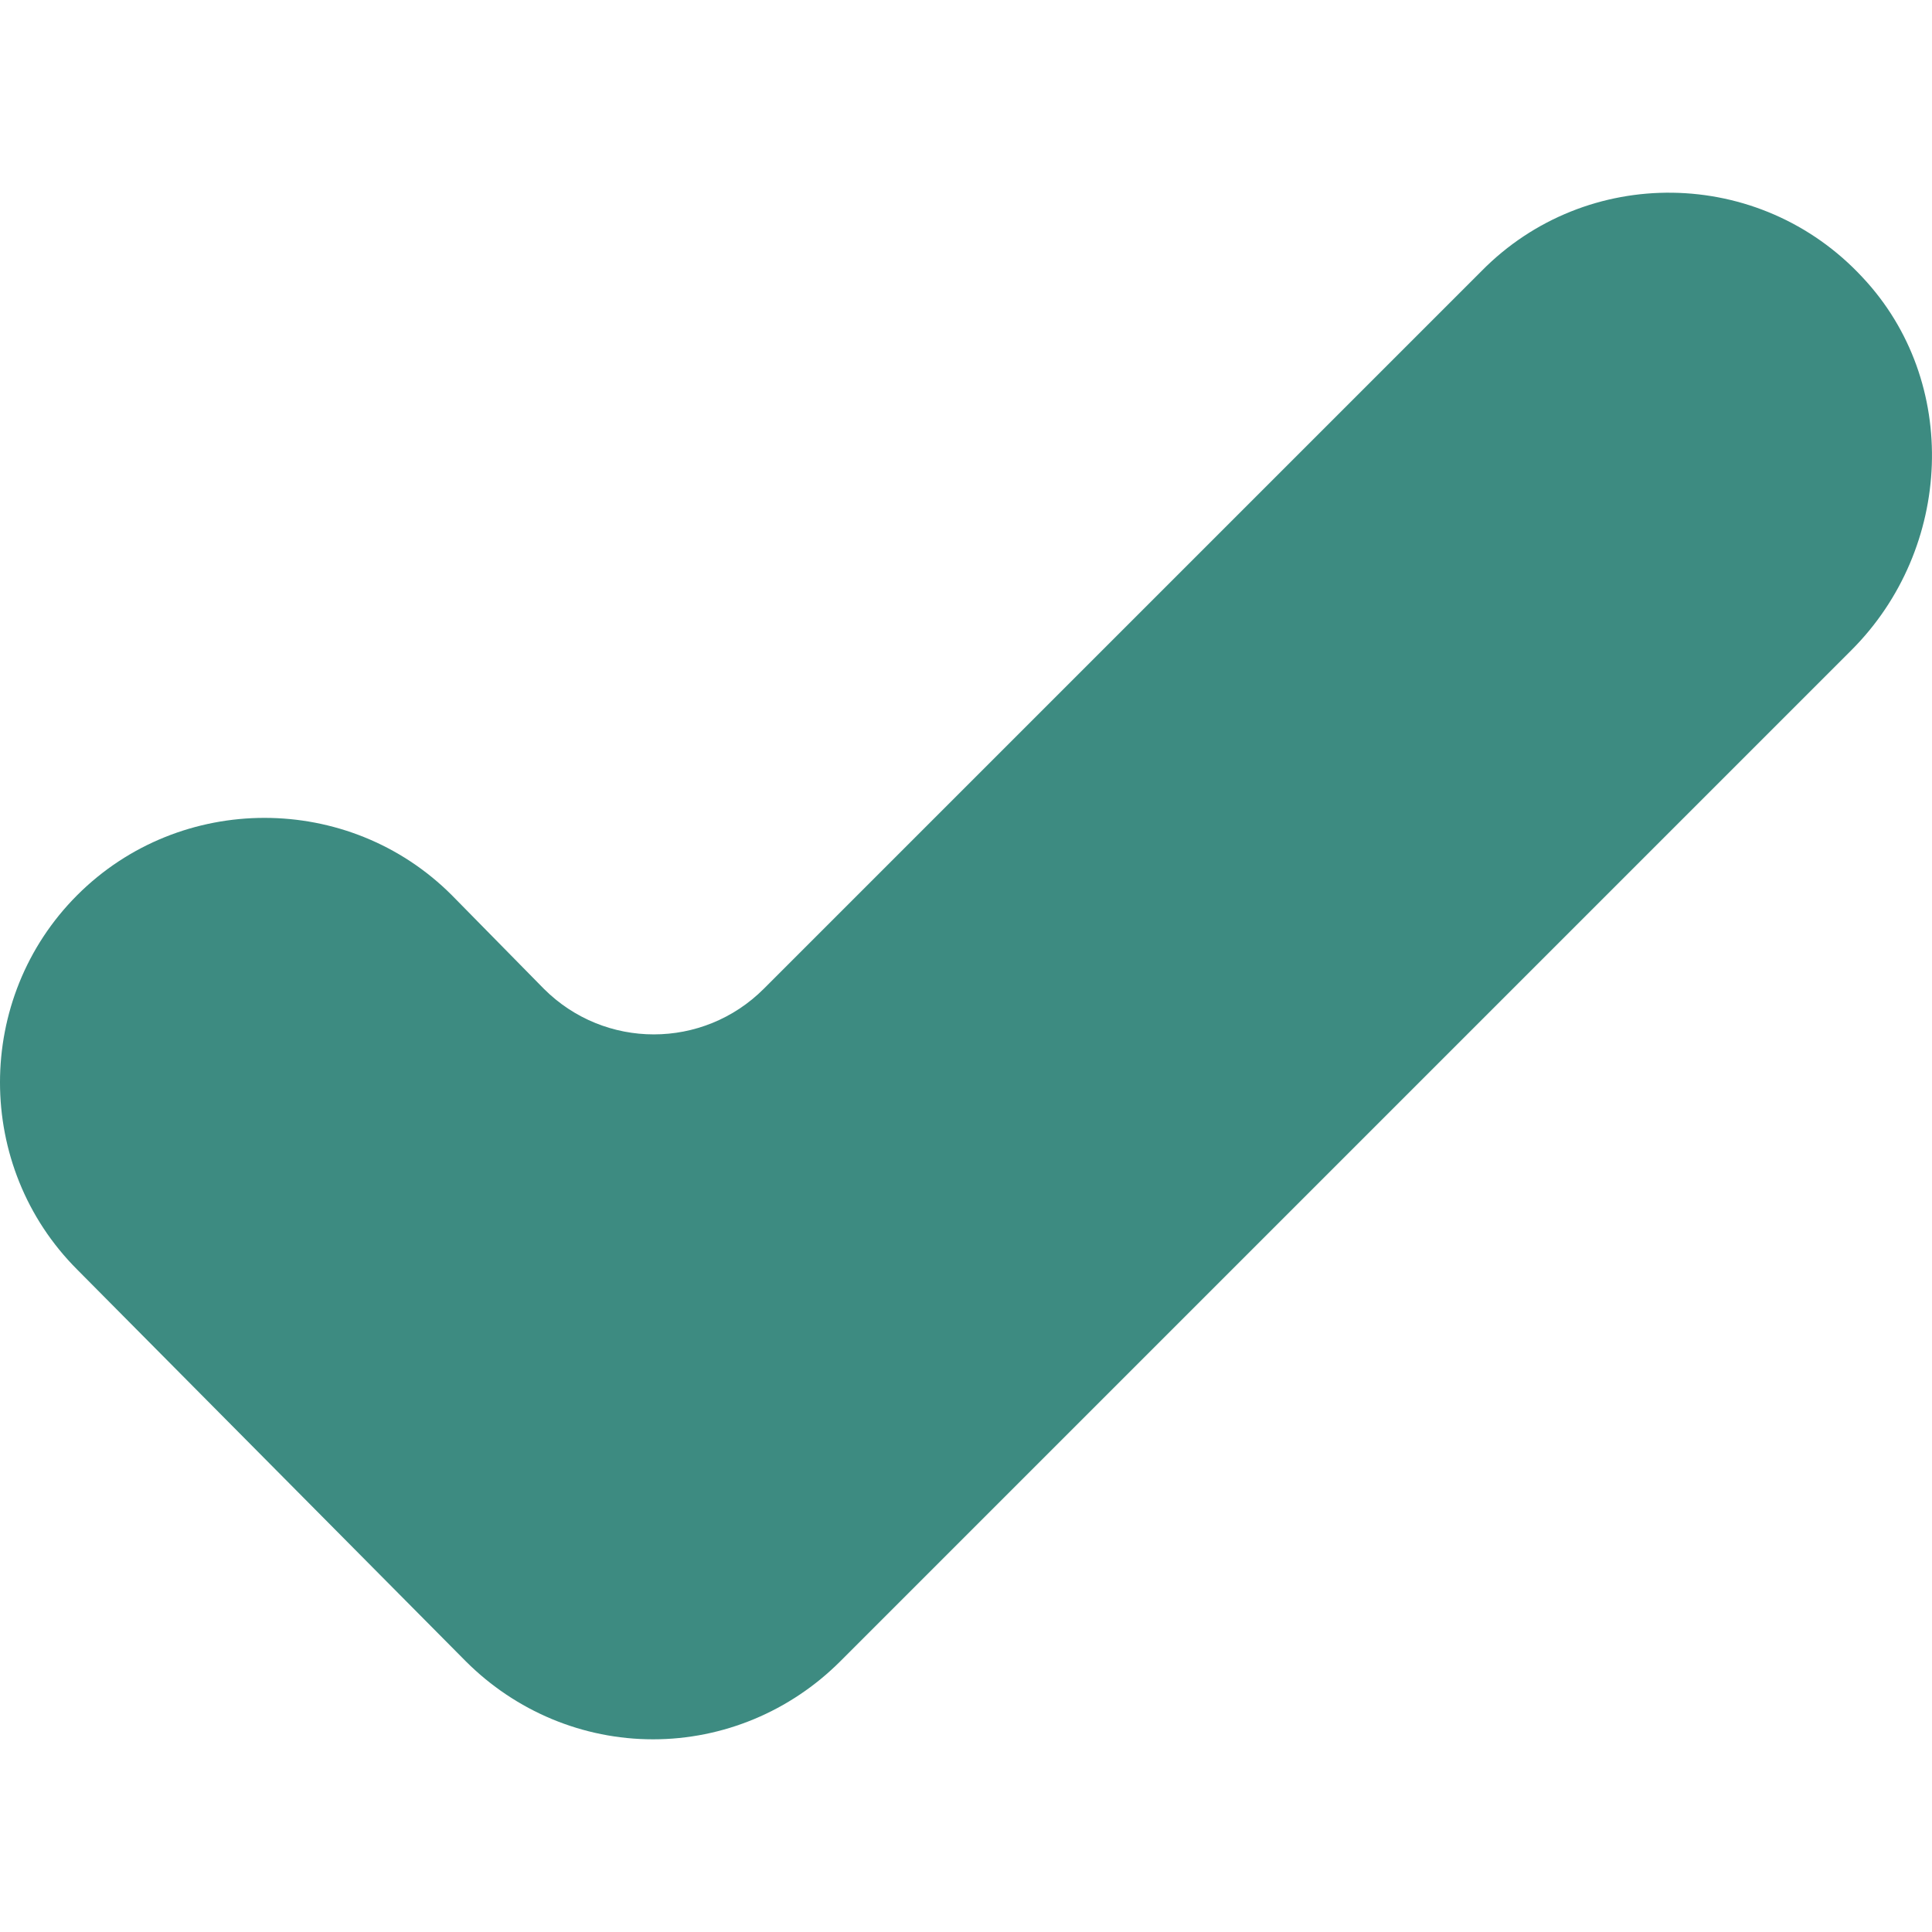 <?xml version="1.0" encoding="iso-8859-1"?>
<!-- Generator: Adobe Illustrator 16.0.0, SVG Export Plug-In . SVG Version: 6.00 Build 0)  -->
<!DOCTYPE svg PUBLIC "-//W3C//DTD SVG 1.1//EN" "http://www.w3.org/Graphics/SVG/1.1/DTD/svg11.dtd">
<svg version="1.1" id="Capa_1" xmlns="http://www.w3.org/2000/svg" xmlns:xlink="http://www.w3.org/1999/xlink" x="0px" y="0px"
	 width="123.811px" height="123.811px" viewBox="0 0 123.811 123.811" style="fill:#3d8b81 ;enable-background:new 0 0 123.811 123.811;"
	 xml:space="preserve">
<g>
	<path d="M29.85,106.463c3.2,3.2,7.5,5,12,5s8.8-1.8,12-5l64.799-64.8c6.5-6.5,7-17.2,0.7-23.9c-6.6-7.1-17.7-7.2-24.399-0.4l-46,46
		c-3.9,3.9-10.2,3.9-14.1,0l-5.9-6c-6.6-6.6-17.4-6.6-24,0c-6.6,6.601-6.6,17.4,0,24L29.85,106.463z"/>
</g>
<g>
</g>
<g>
</g>
<g>
</g>
<g>
</g>
<g>
</g>
<g>
</g>
<g>
</g>
<g>
</g>
<g>
</g>
<g>
</g>
<g>
</g>
<g>
</g>
<g>
</g>
<g>
</g>
<g>
</g>
</svg>
